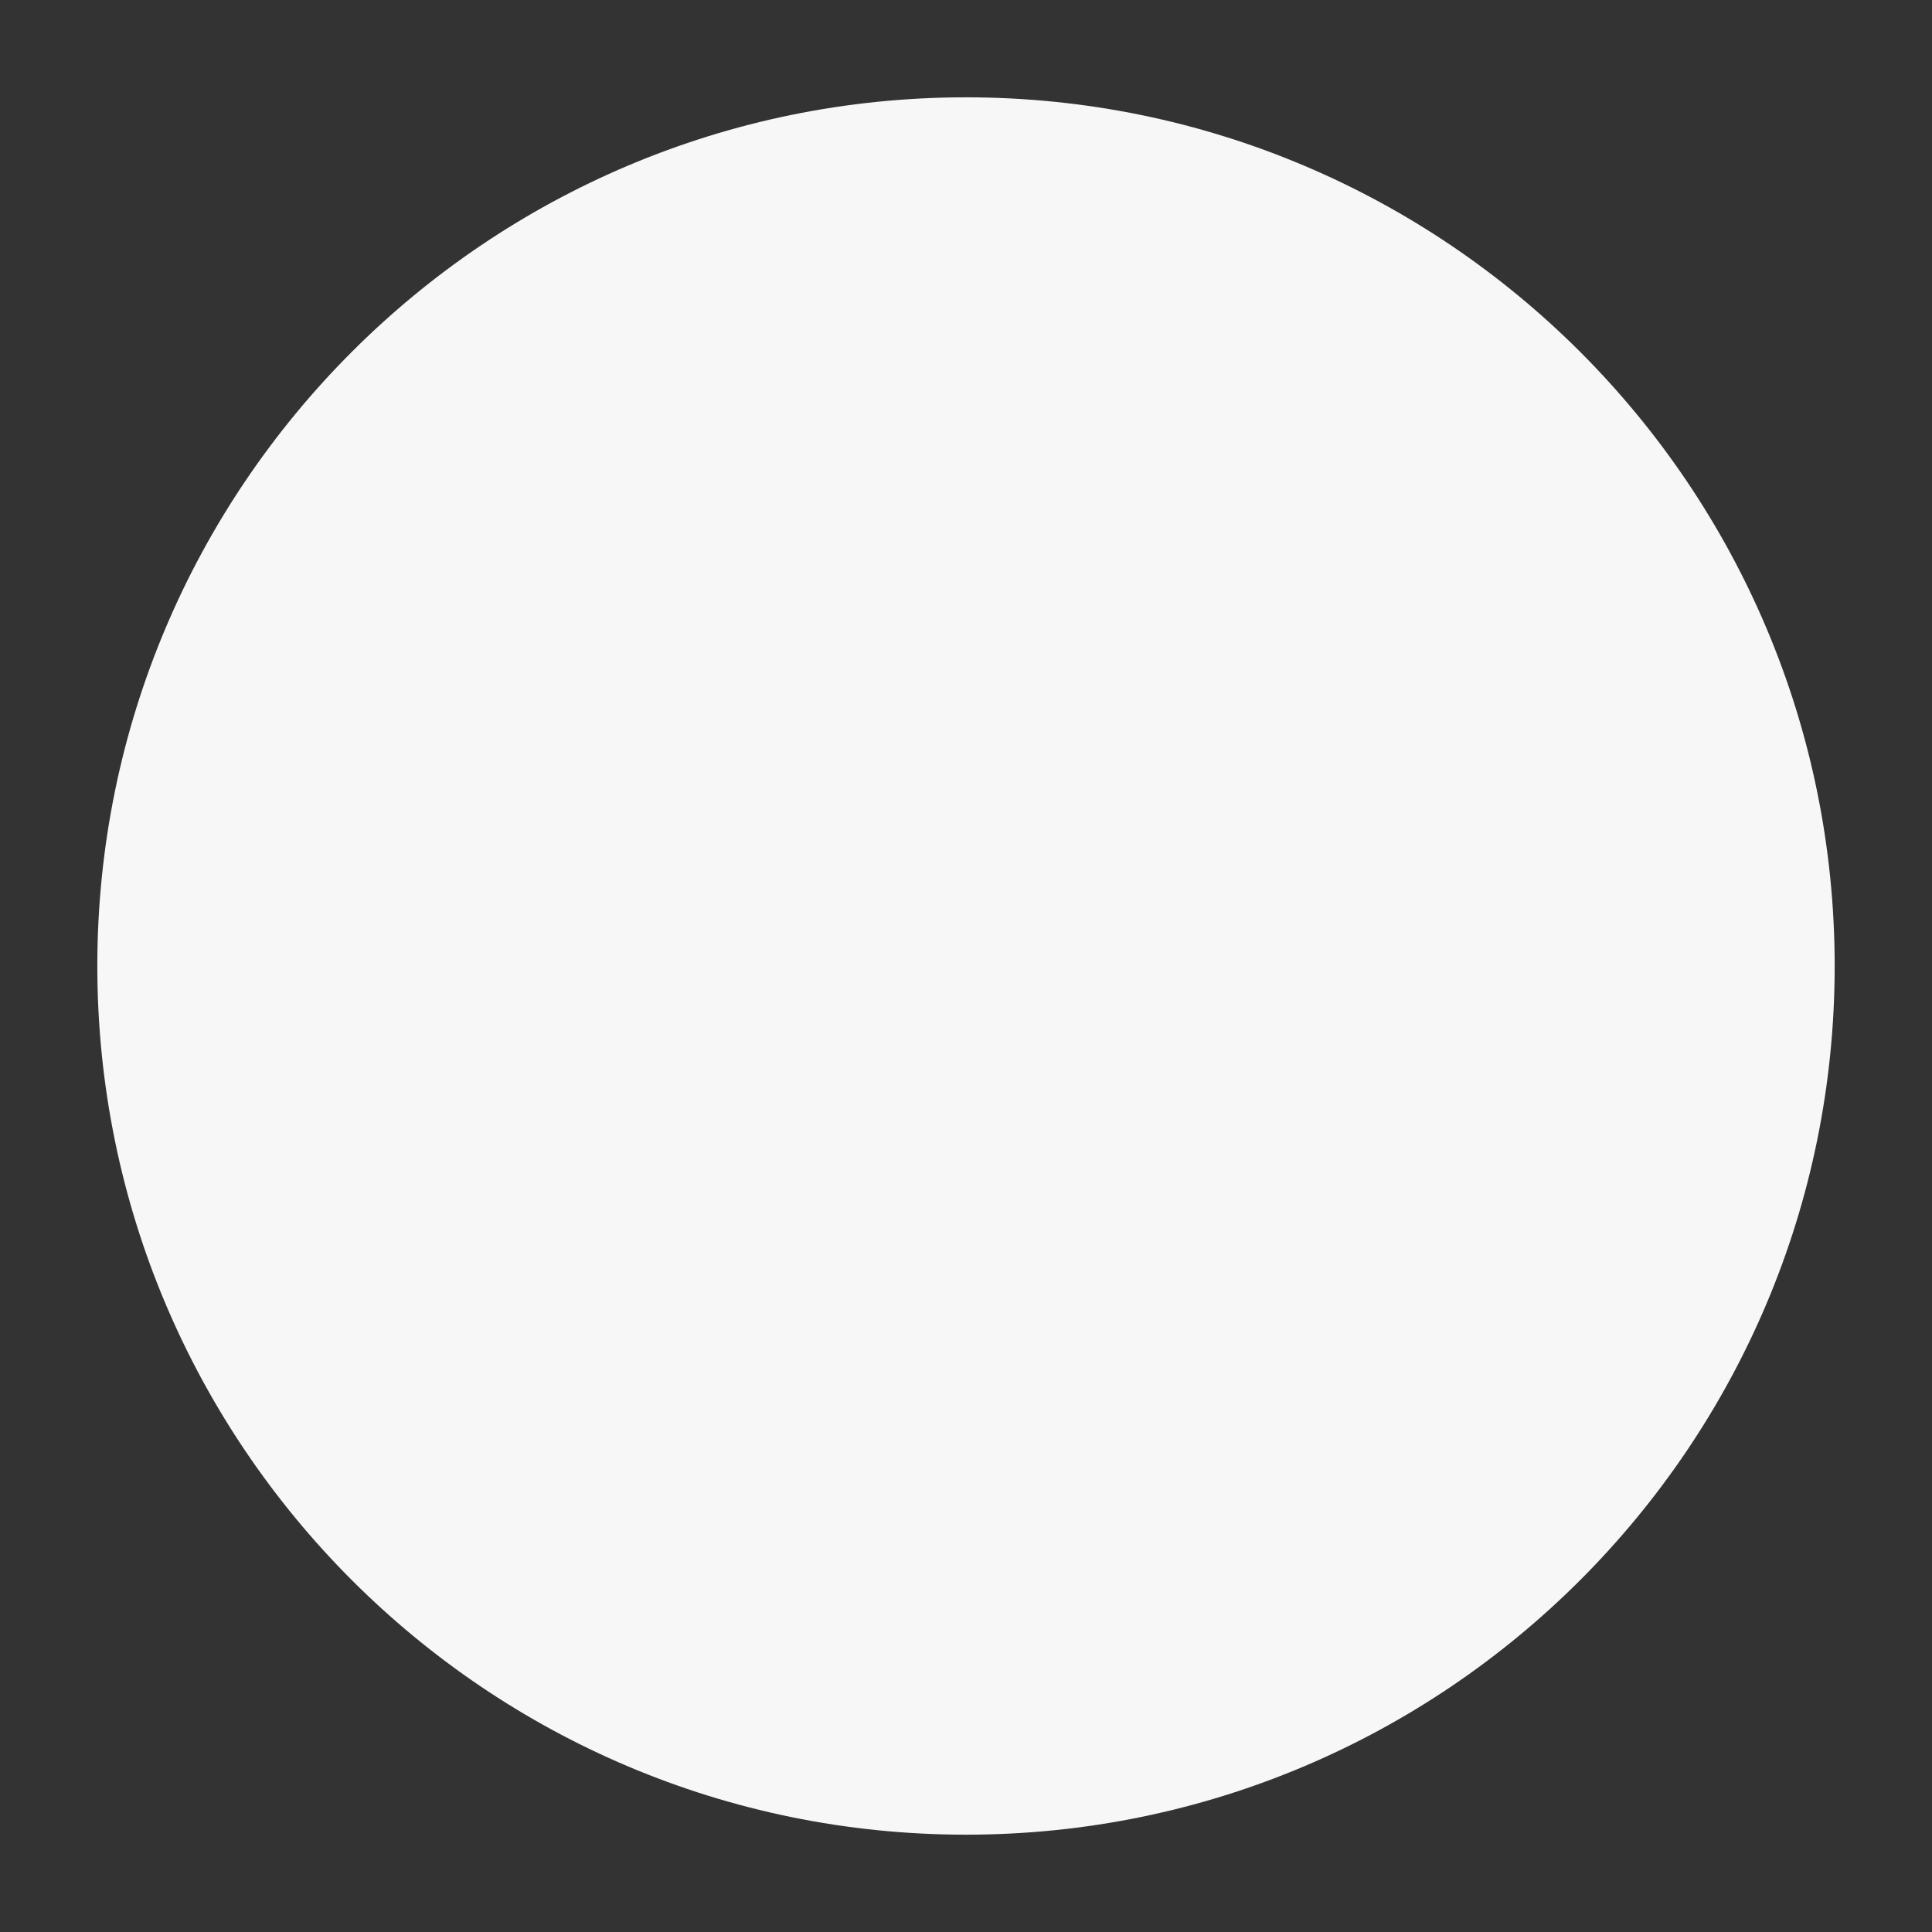 <svg xmlns="http://www.w3.org/2000/svg" xml:space="preserve" width="1024" height="1024">
  <rect width="100%" height="100%" fill="#333333" stroke="none"/>
  <path d="M0-95.522c52.728 0 95.522 42.794 95.522 95.522 0 52.728-42.794 95.522-95.522 95.522-52.728 0-95.522-42.794-95.522-95.522 0-52.728 42.794-95.522 95.522-95.522z" style="stroke:#1fe559;stroke-width:0;stroke-dasharray:none;stroke-linecap:butt;stroke-dashoffset:0;stroke-linejoin:miter;stroke-miterlimit:4;fill:#f7f7f7;fill-rule:nonzero;opacity:1" transform="matrix(4.82 0 0 4.82 512 512)" vector-effect="non-scaling-stroke"/>
</svg>
